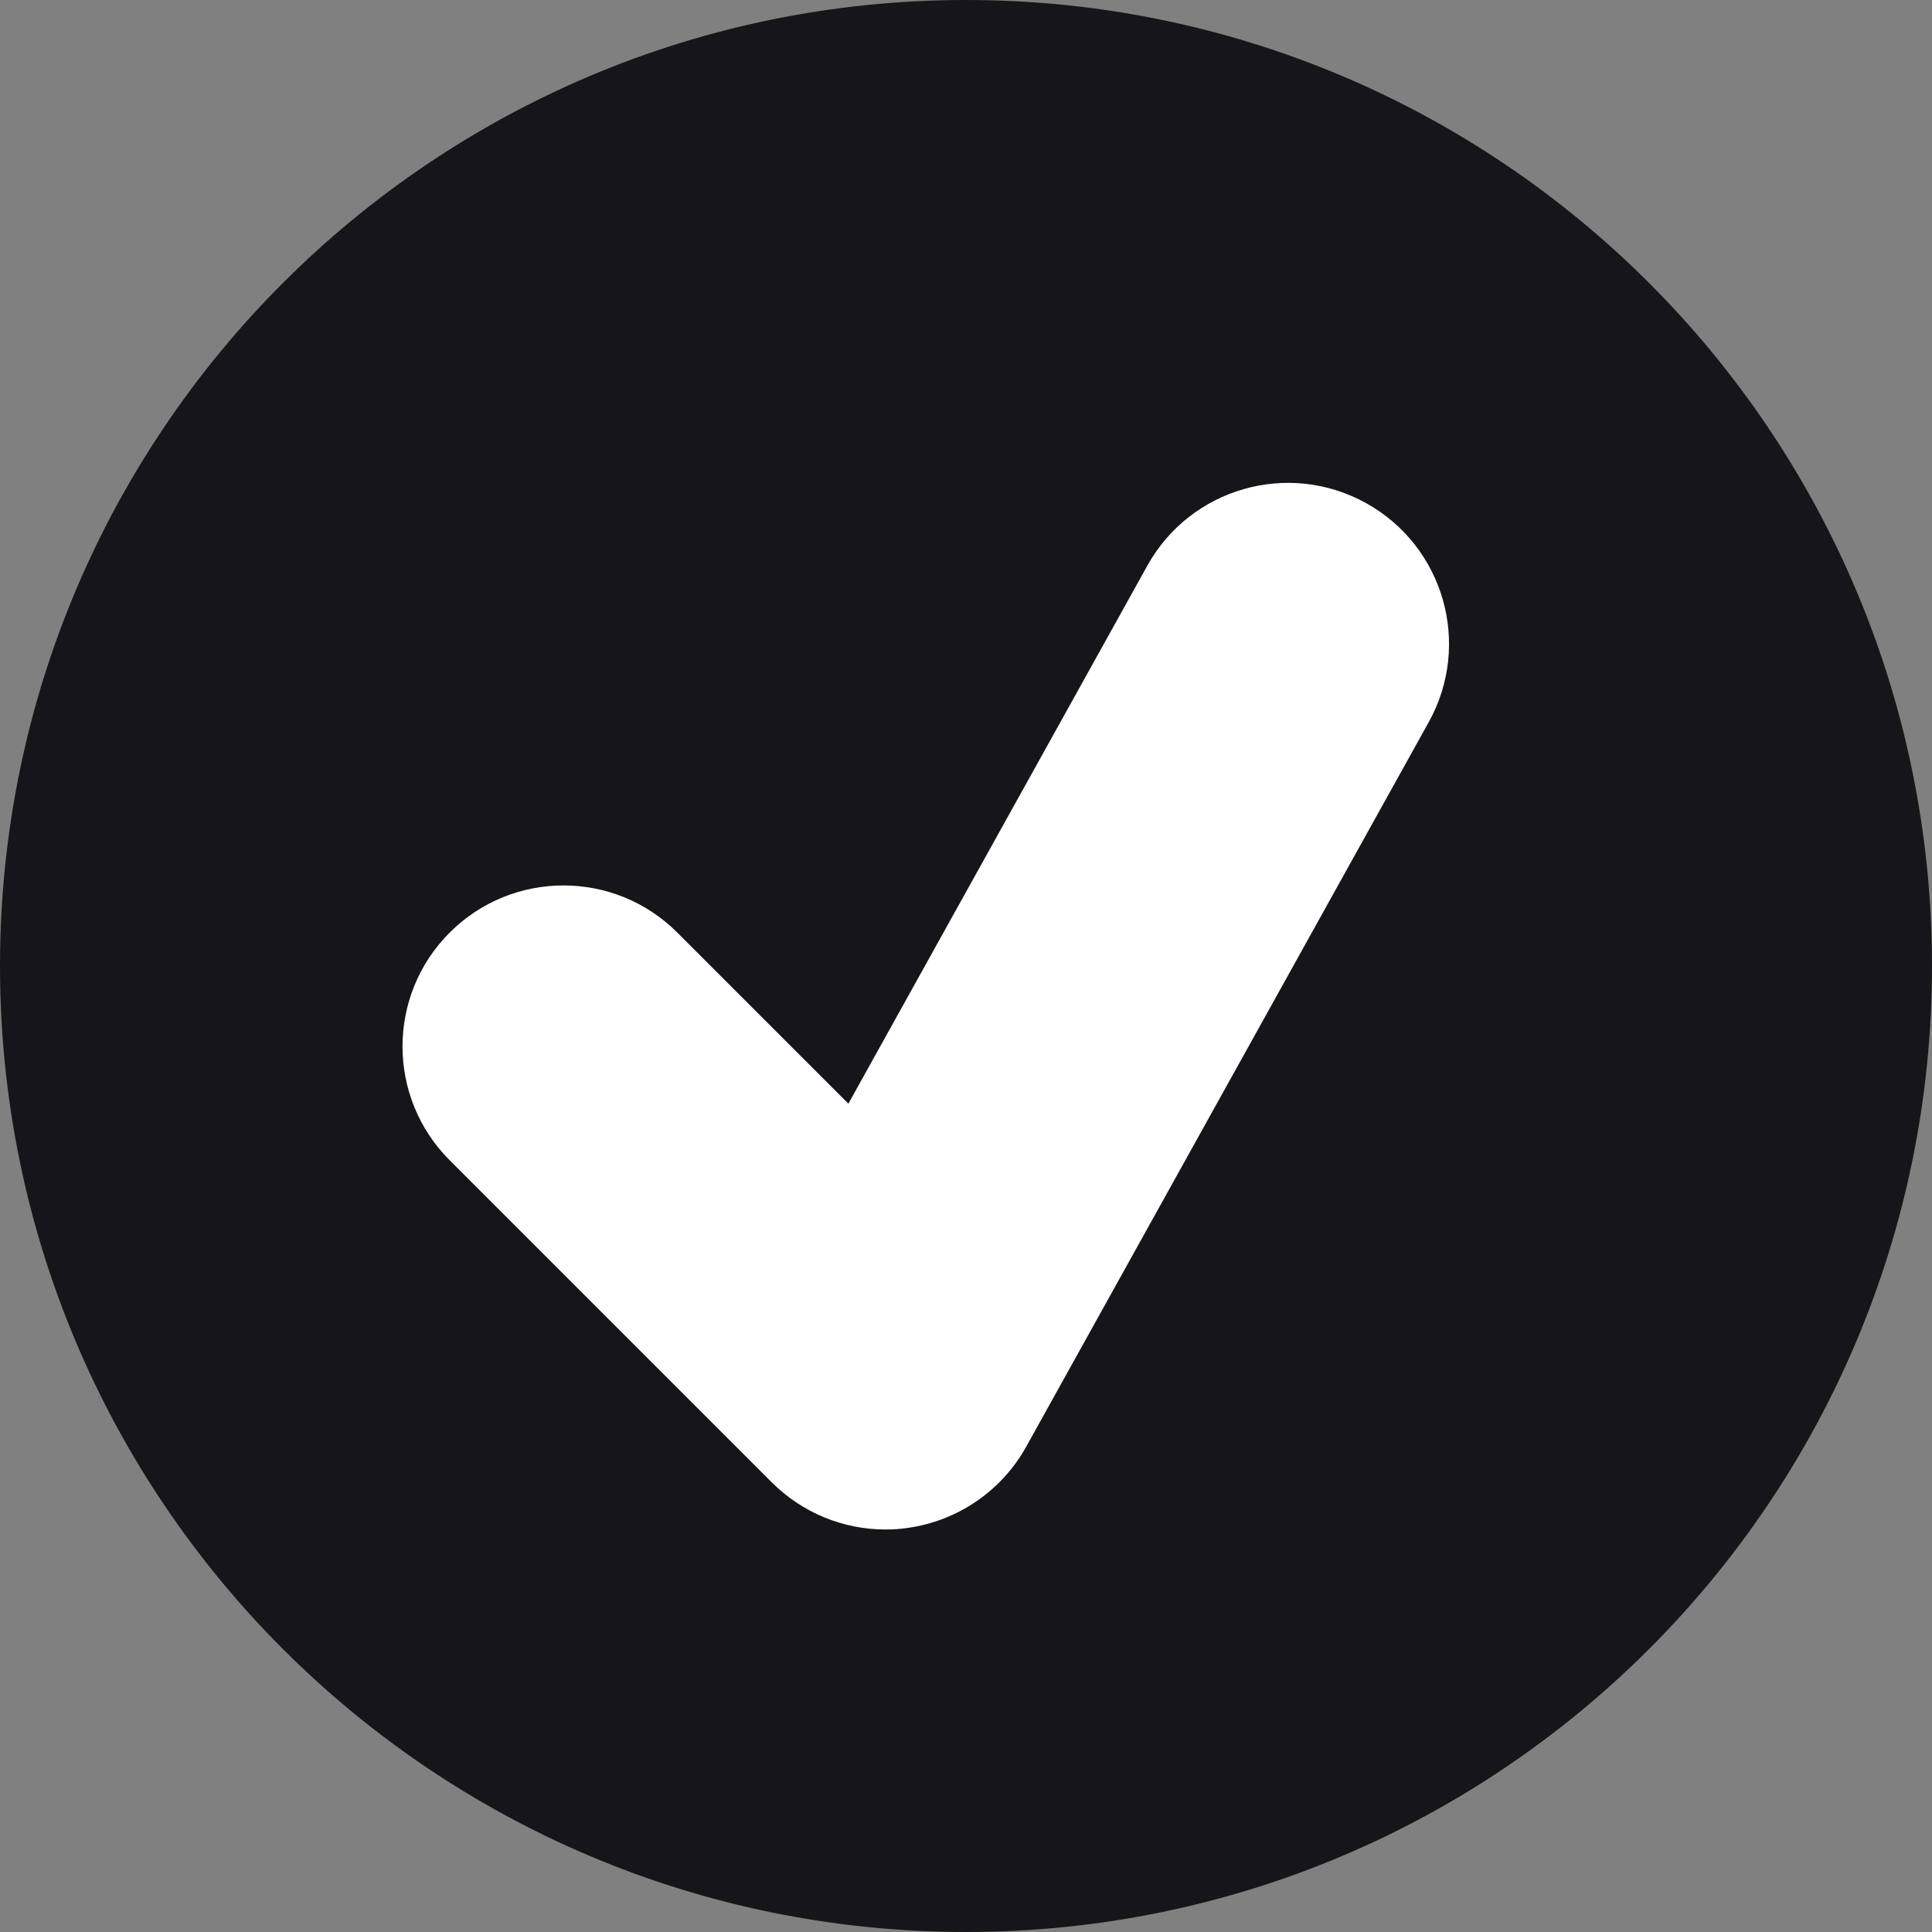 <svg width="24" height="24" viewBox="0 0 24 24" fill="none" xmlns="http://www.w3.org/2000/svg">
<rect x="0" y="0" width="24" height="24" fill="#808080" stroke="none"/>
<path d="M12 23C18.075 23 23 18.075 23 12C23 5.925 18.075 1 12 1C5.925 1 1 5.925 1 12C1 18.075 5.925 23 12 23Z" fill="#16161A" stroke="#16161A" stroke-width="2"/>
<path d="M16.972 6.251C16.005 5.713 14.787 6.063 14.252 7.028L10.539 13.71L8.414 11.585C7.633 10.804 6.367 10.804 5.586 11.585C4.805 12.366 4.805 13.632 5.586 14.413L9.586 18.413C9.964 18.792 10.474 19 11 19C11.092 19 11.185 18.994 11.277 18.98C11.898 18.893 12.443 18.52 12.748 17.971L17.748 8.971C18.285 8.005 17.937 6.788 16.972 6.251Z" fill="white"/>
</svg>
